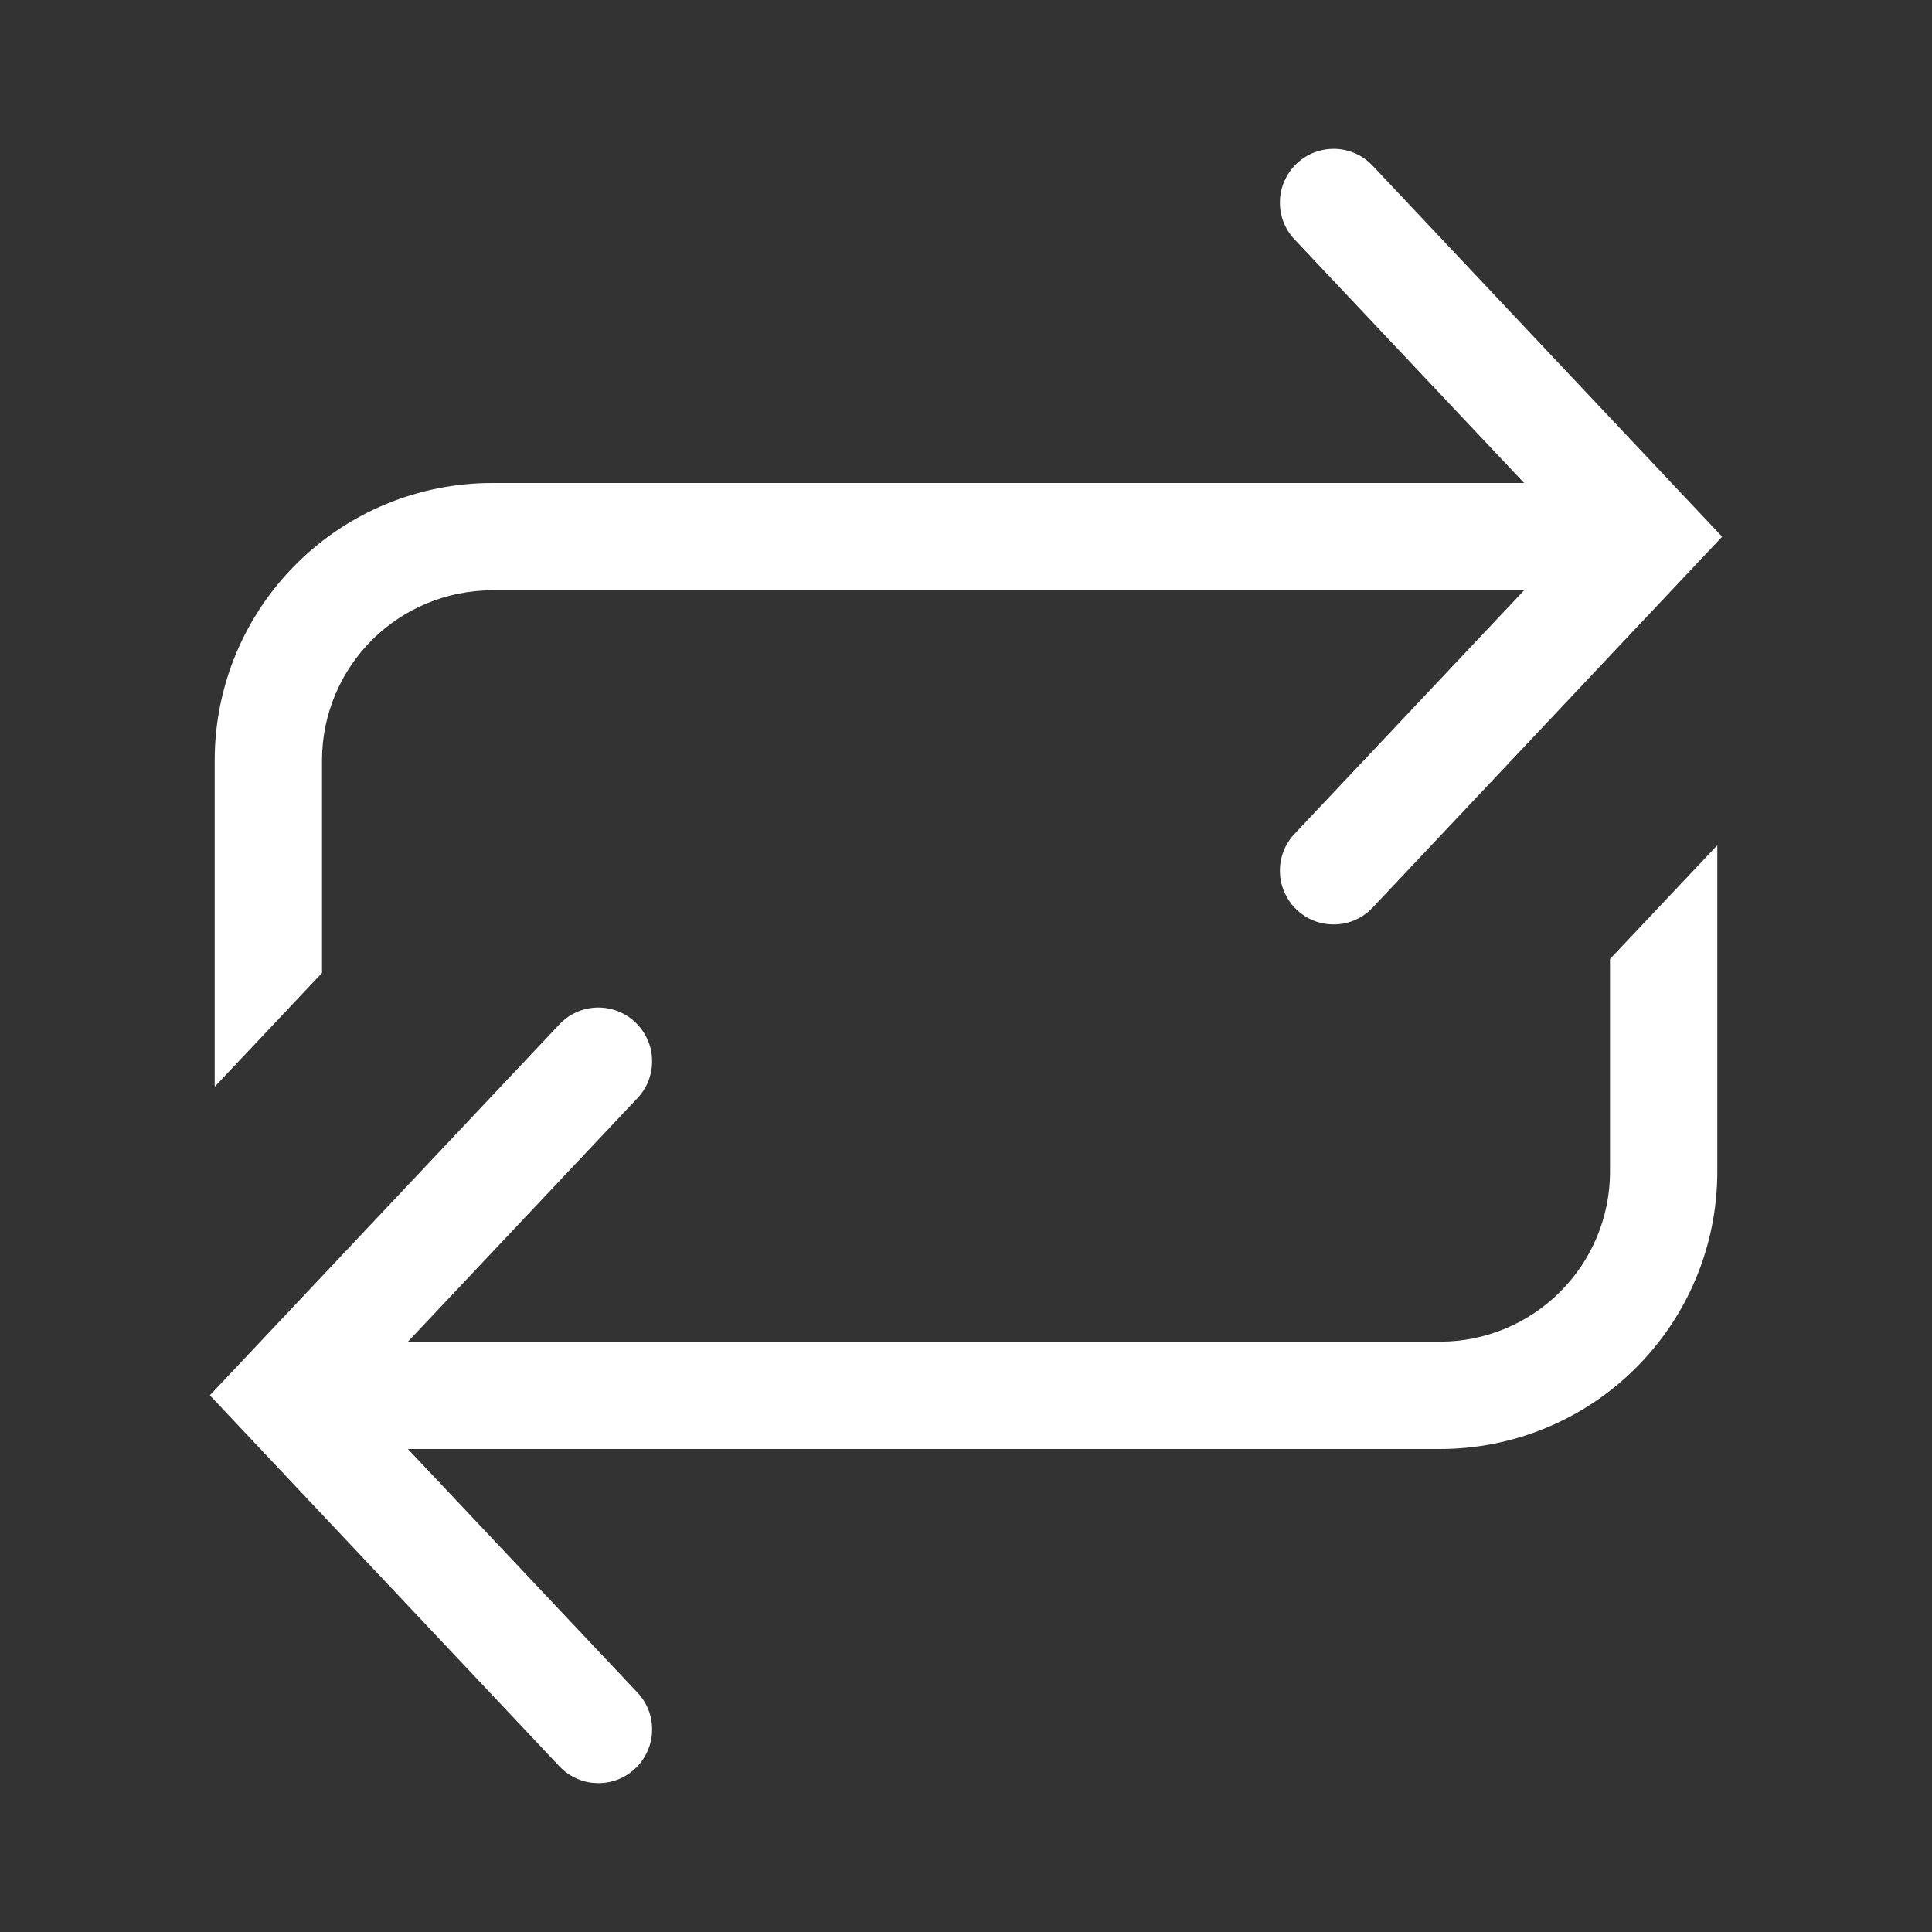 <svg width="24" height="24" viewBox="0 0 24 24" fill="none" xmlns="http://www.w3.org/2000/svg">
<rect x="0" y="0" width="24" height="24" fill="#333333" stroke="none"/>
<path d="M4 9.433C4.003 8.875 4.228 8.341 4.624 7.947C5.02 7.554 5.555 7.333 6.113 7.333H18.933L16.08 10.36C16.02 10.424 15.973 10.499 15.942 10.581C15.911 10.663 15.897 10.75 15.9 10.838C15.902 10.925 15.922 11.011 15.959 11.091C15.995 11.171 16.046 11.243 16.11 11.303C16.174 11.363 16.249 11.41 16.331 11.441C16.413 11.472 16.5 11.486 16.588 11.483C16.675 11.481 16.762 11.461 16.841 11.425C16.921 11.389 16.993 11.337 17.053 11.273L21.393 6.667L17.053 2.06C16.993 1.996 16.921 1.944 16.841 1.908C16.762 1.872 16.675 1.852 16.588 1.849C16.5 1.847 16.413 1.861 16.331 1.892C16.249 1.923 16.174 1.97 16.11 2.03C16.046 2.09 15.995 2.162 15.959 2.242C15.922 2.321 15.902 2.408 15.9 2.495C15.897 2.583 15.911 2.67 15.942 2.752C15.973 2.834 16.02 2.909 16.08 2.973L18.933 6H6.113C5.201 6 4.327 6.361 3.681 7.005C3.035 7.648 2.67 8.521 2.667 9.433V13.5L4 12.086V9.433Z" fill="white"/>
<path d="M20 14.567C19.997 15.125 19.772 15.659 19.376 16.052C18.98 16.446 18.445 16.667 17.887 16.667H5.067L7.92 13.64C7.98 13.576 8.027 13.501 8.058 13.419C8.089 13.337 8.103 13.25 8.1 13.162C8.098 13.075 8.078 12.988 8.041 12.909C8.005 12.829 7.954 12.757 7.89 12.697C7.826 12.637 7.751 12.59 7.669 12.559C7.587 12.528 7.5 12.514 7.412 12.516C7.325 12.519 7.238 12.539 7.158 12.575C7.079 12.611 7.007 12.663 6.947 12.727L2.607 17.333L6.947 21.94C7.007 22.004 7.079 22.055 7.158 22.091C7.238 22.128 7.325 22.148 7.412 22.15C7.5 22.153 7.587 22.139 7.669 22.108C7.751 22.077 7.826 22.03 7.89 21.97C7.954 21.91 8.005 21.838 8.041 21.758C8.078 21.678 8.098 21.592 8.1 21.505C8.103 21.417 8.089 21.33 8.058 21.248C8.027 21.166 7.98 21.091 7.92 21.027L5.067 18H17.887C18.799 18 19.673 17.639 20.319 16.995C20.965 16.352 21.33 15.479 21.333 14.567V10.5L20 11.913V14.567Z" fill="white"/>
</svg>
